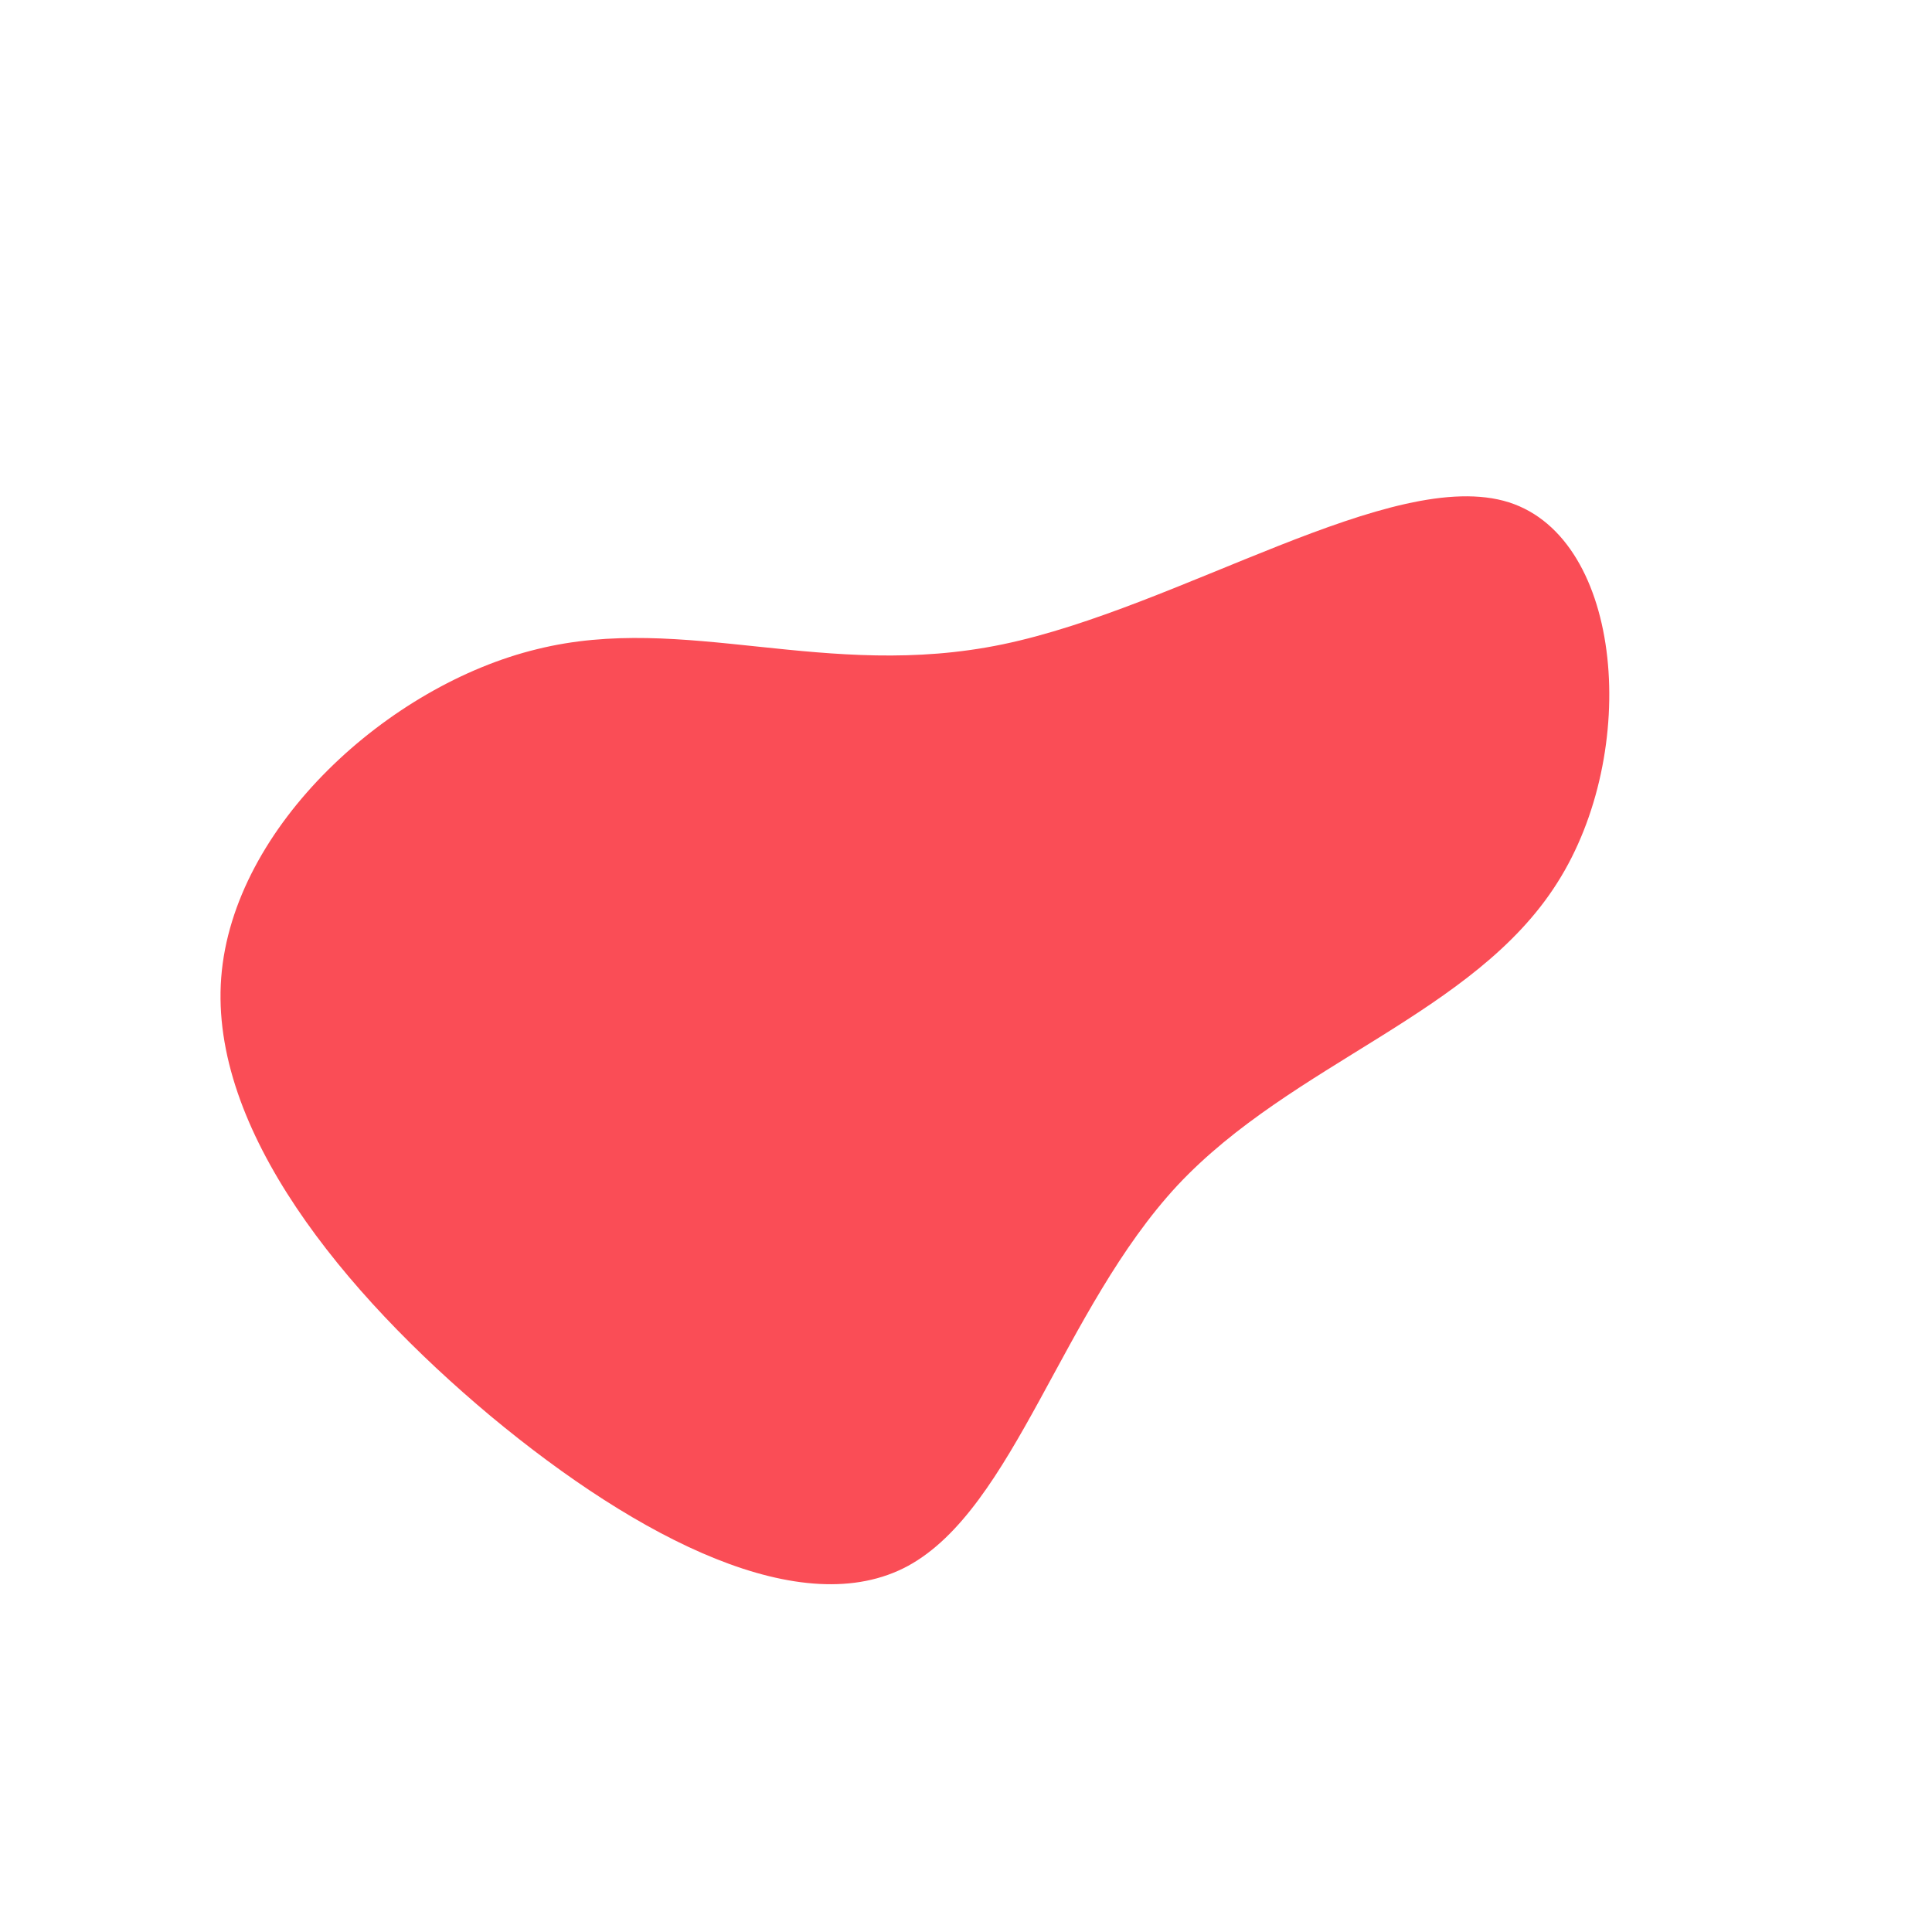 <svg viewBox="0 0 200 200" xmlns="http://www.w3.org/2000/svg">
  <path fill="#FA4D56" d="M56.2,-48C68.1,-44.2,69.8,-22.1,61.2,-8.6C52.6,5,33.8,10,21.9,22.7C10,35.5,5,56.1,-6,62.1C-16.9,68,-33.8,59.4,-49.2,46.6C-64.5,33.8,-78.3,16.9,-77.1,1.2C-75.9,-14.5,-59.7,-29.1,-44.4,-32.8C-29.1,-36.6,-14.5,-29.5,3.8,-33.3C22.1,-37.1,44.2,-51.8,56.2,-48Z" transform="translate(100 100)" />
</svg>